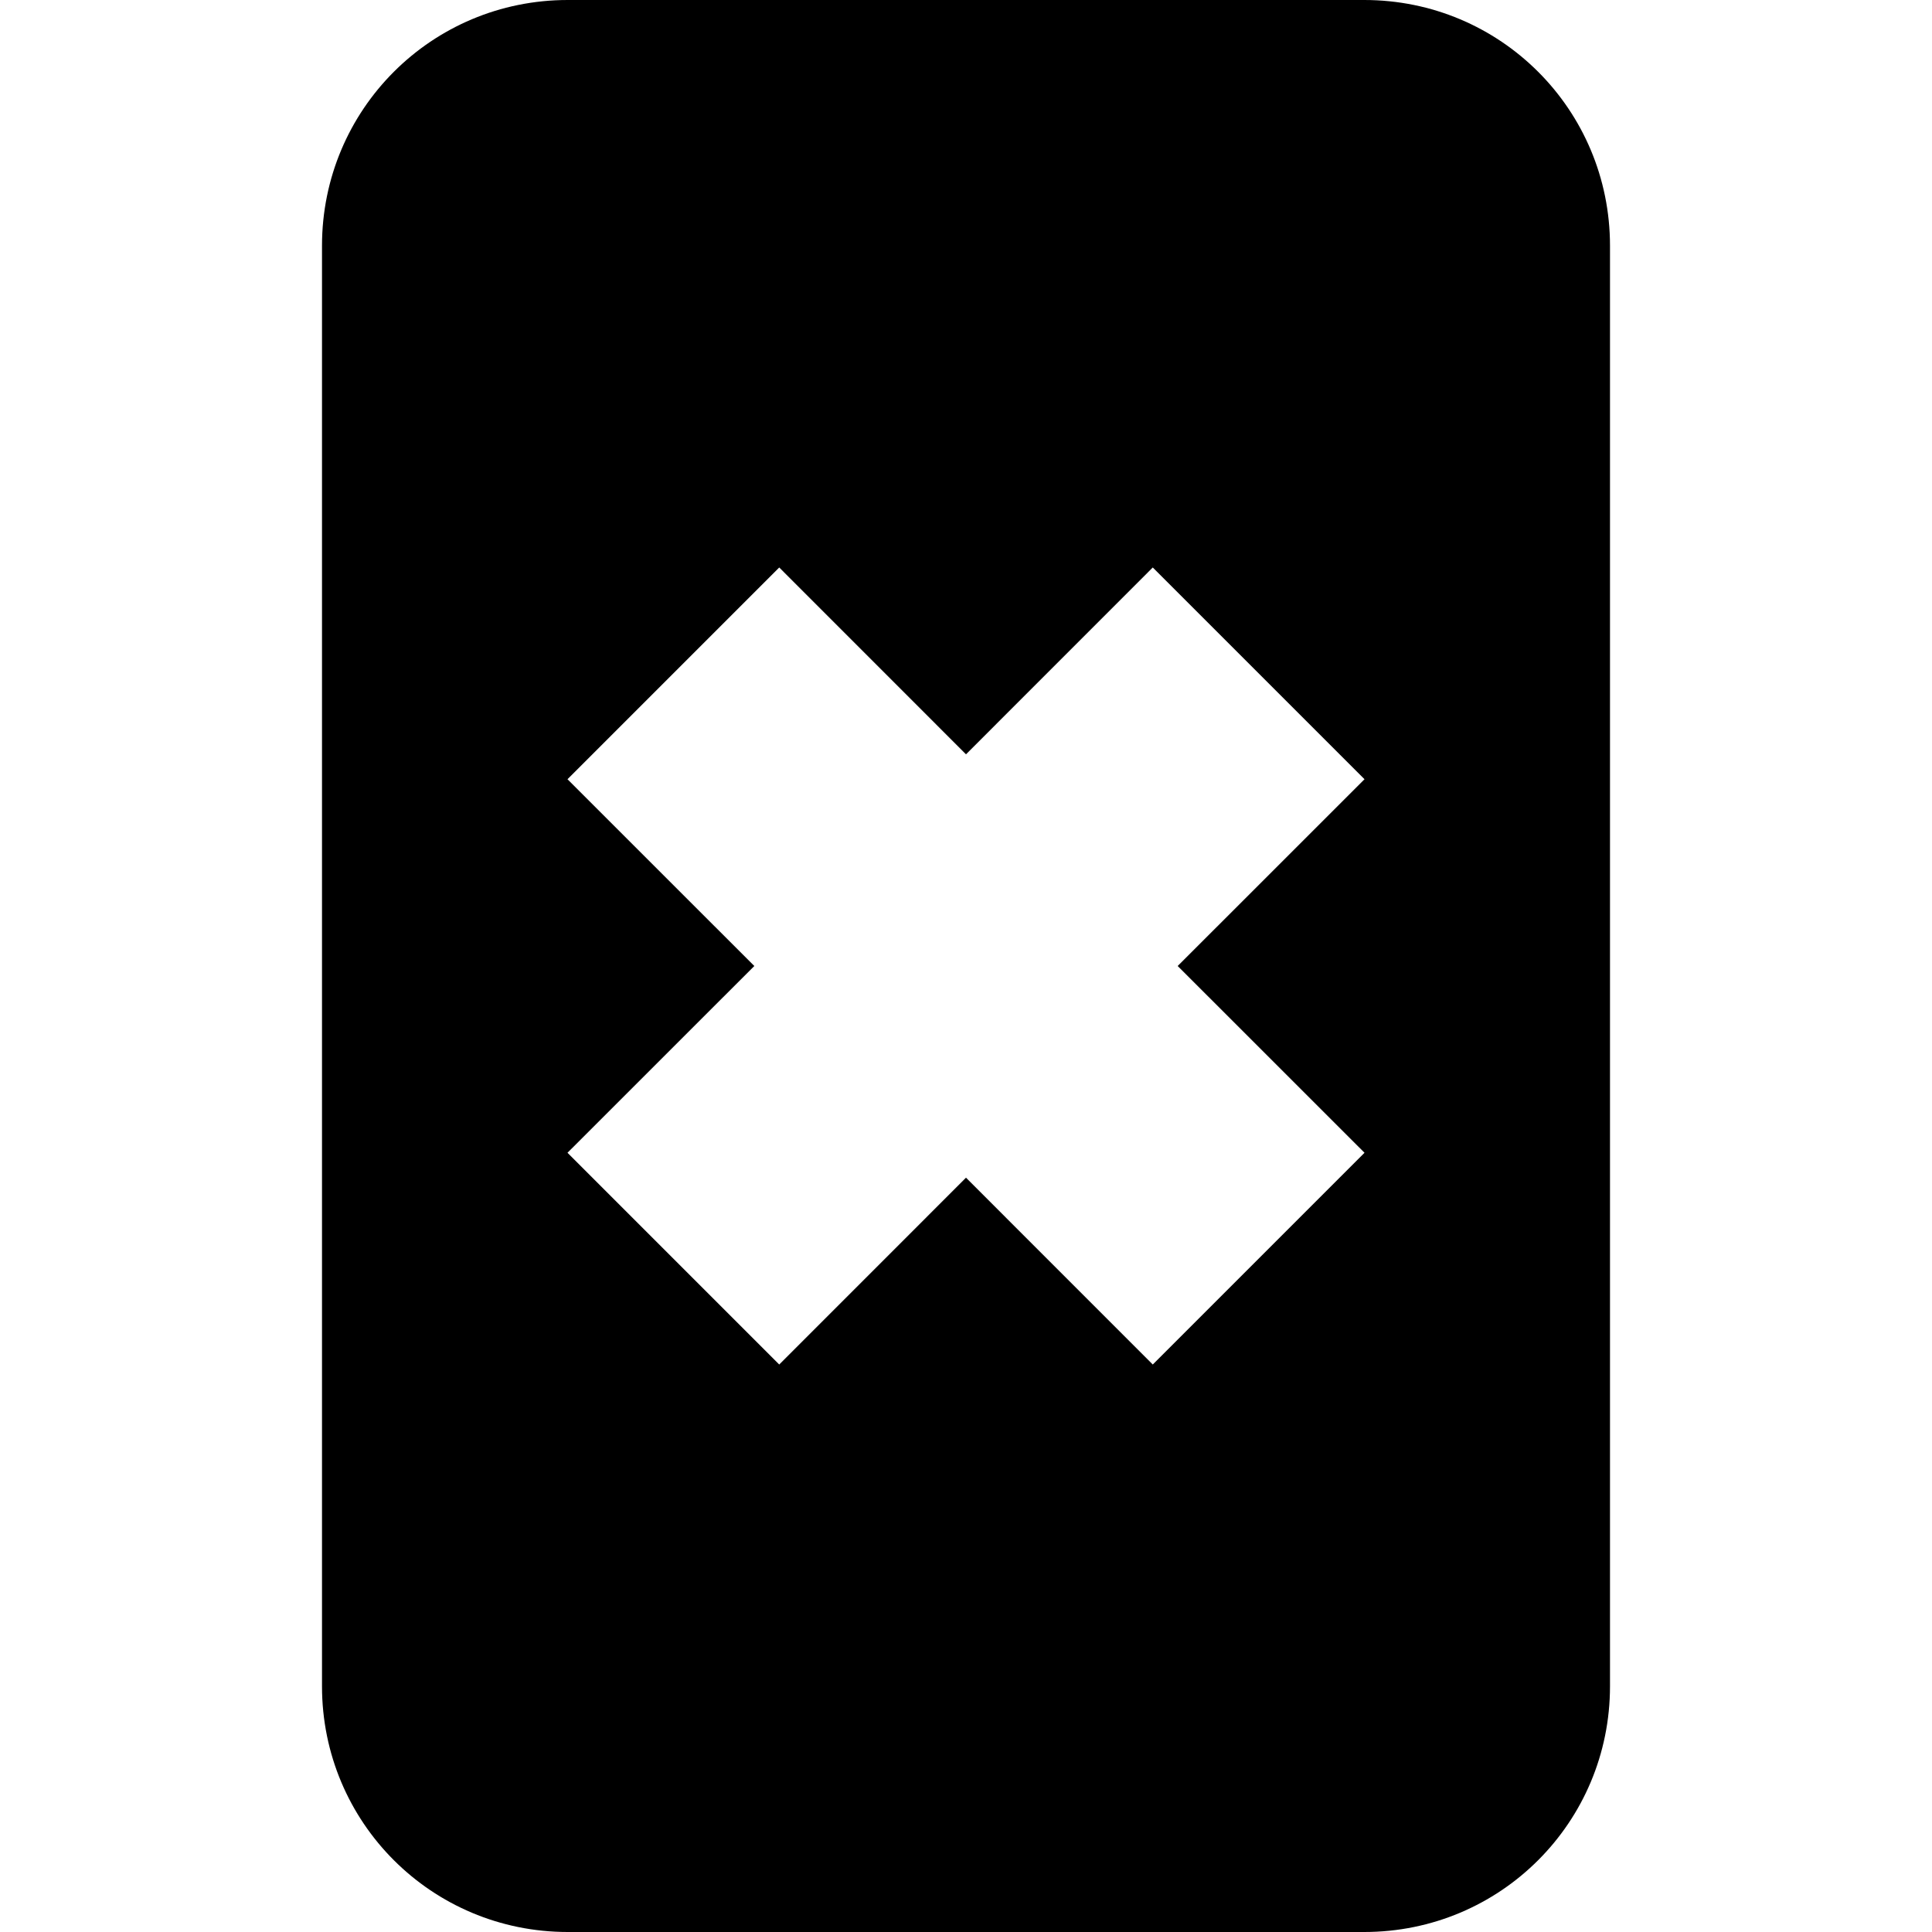 <?xml version="1.0" encoding="UTF-8" standalone="no"?>
<!-- Created with Inkscape (http://www.inkscape.org/) -->

<svg
   xmlns:dc="http://purl.org/dc/elements/1.1/"
   xmlns:cc="http://creativecommons.org/ns#"
   xmlns:rdf="http://www.w3.org/1999/02/22-rdf-syntax-ns#"
   xmlns:svg="http://www.w3.org/2000/svg"
   xmlns="http://www.w3.org/2000/svg"
   xmlns:sodipodi="http://sodipodi.sourceforge.net/DTD/sodipodi-0.dtd"
   xmlns:inkscape="http://www.inkscape.org/namespaces/inkscape"
   width="30"
   height="30"
   viewBox="0 0 30 30"
   id="svg4454"
   version="1.1"
   inkscape:version="0.91 r13725"
   sodipodi:docname="Discard.svg">
  <defs
     id="defs4456" />
  <sodipodi:namedview
     id="base"
     pagecolor="#ffffff"
     bordercolor="#666666"
     borderopacity="1.0"
     inkscape:pageopacity="0.0"
     inkscape:pageshadow="2"
     inkscape:zoom="9.757377"
     inkscape:cx="9.1710754"
     inkscape:cy="4.3763202"
     inkscape:document-units="px"
     inkscape:current-layer="g3539"
     showgrid="false"
     inkscape:window-width="1440"
     inkscape:window-height="852"
     inkscape:window-x="0"
     inkscape:window-y="0"
     inkscape:window-maximized="1"
     fit-margin-top="0"
     fit-margin-left="0"
     fit-margin-right="0"
     fit-margin-bottom="0"
     units="px"
     showguides="true"
     inkscape:guide-bbox="true" />
  <g
     style="display:inline"
     inkscape:label="Discard"
     id="g3539"
     inkscape:groupmode="layer">
    <path
       style="opacity:1;fill:#000000;fill-opacity:1;fill-rule:nonzero;stroke:none;stroke-width:1;stroke-linecap:round;stroke-miterlimit:4;stroke-dasharray:none;stroke-dashoffset:0;stroke-opacity:1"
       d="M 8.816,0 C 6.702,0 5,1.702 5,3.816 L 5,26.184 C 5,28.298 6.702,30 8.816,30 L 21.184,30 C 23.298,30 25,28.298 25,26.184 L 25,3.816 C 25,1.702 23.298,0 21.184,0 L 8.816,0 Z M 12.1,8.812 15,11.713 17.9,8.812 21.188,12.1 18.287,15 21.188,17.9 17.9,21.188 15,18.287 12.1,21.188 8.812,17.9 11.713,15 8.812,12.1 12.1,8.812 Z"
       id="rect3555"
       inkscape:connector-curvature="0" />
  </g>
</svg>
